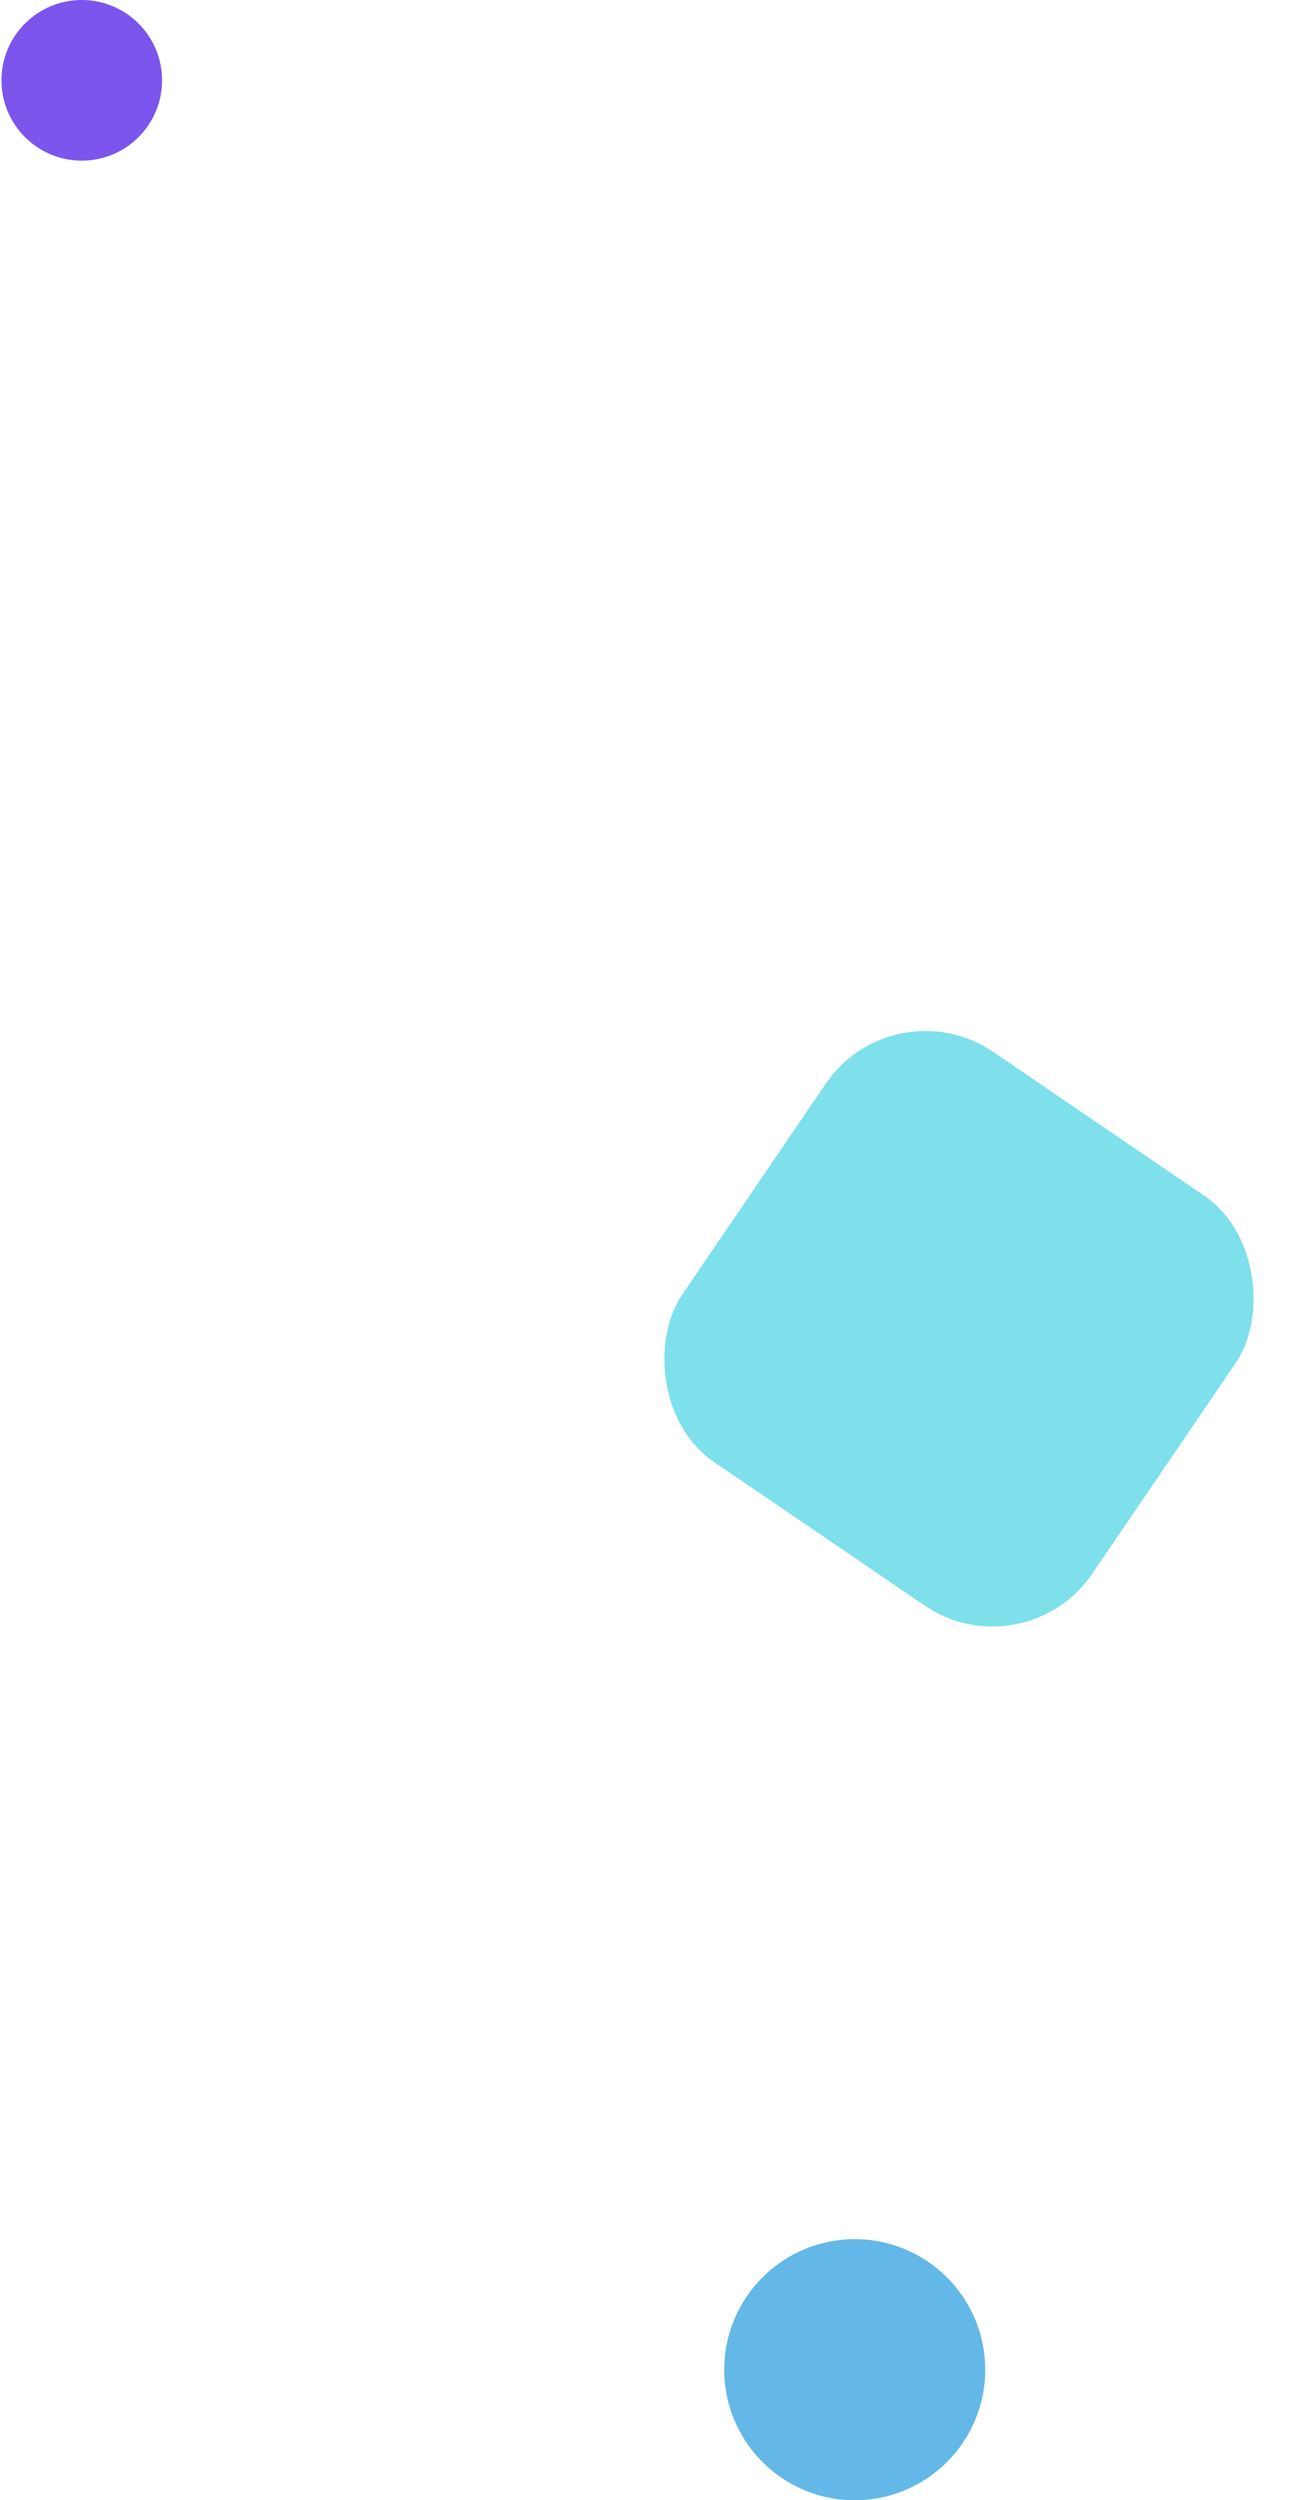 <svg xmlns="http://www.w3.org/2000/svg" width="130" height="249" viewBox="0 0 130 249" fill="none">
  <circle cx="8.145" cy="8" r="8" fill="#7B55EC"/>
  <circle cx="85.145" cy="236" r="13" fill="#63B8E7"/>
  <rect x="89.018" y="98.005" width="49.409" height="49.409" rx="12" transform="rotate(34.258 89.018 98.005)" fill="#7DE0EA"/>
</svg>